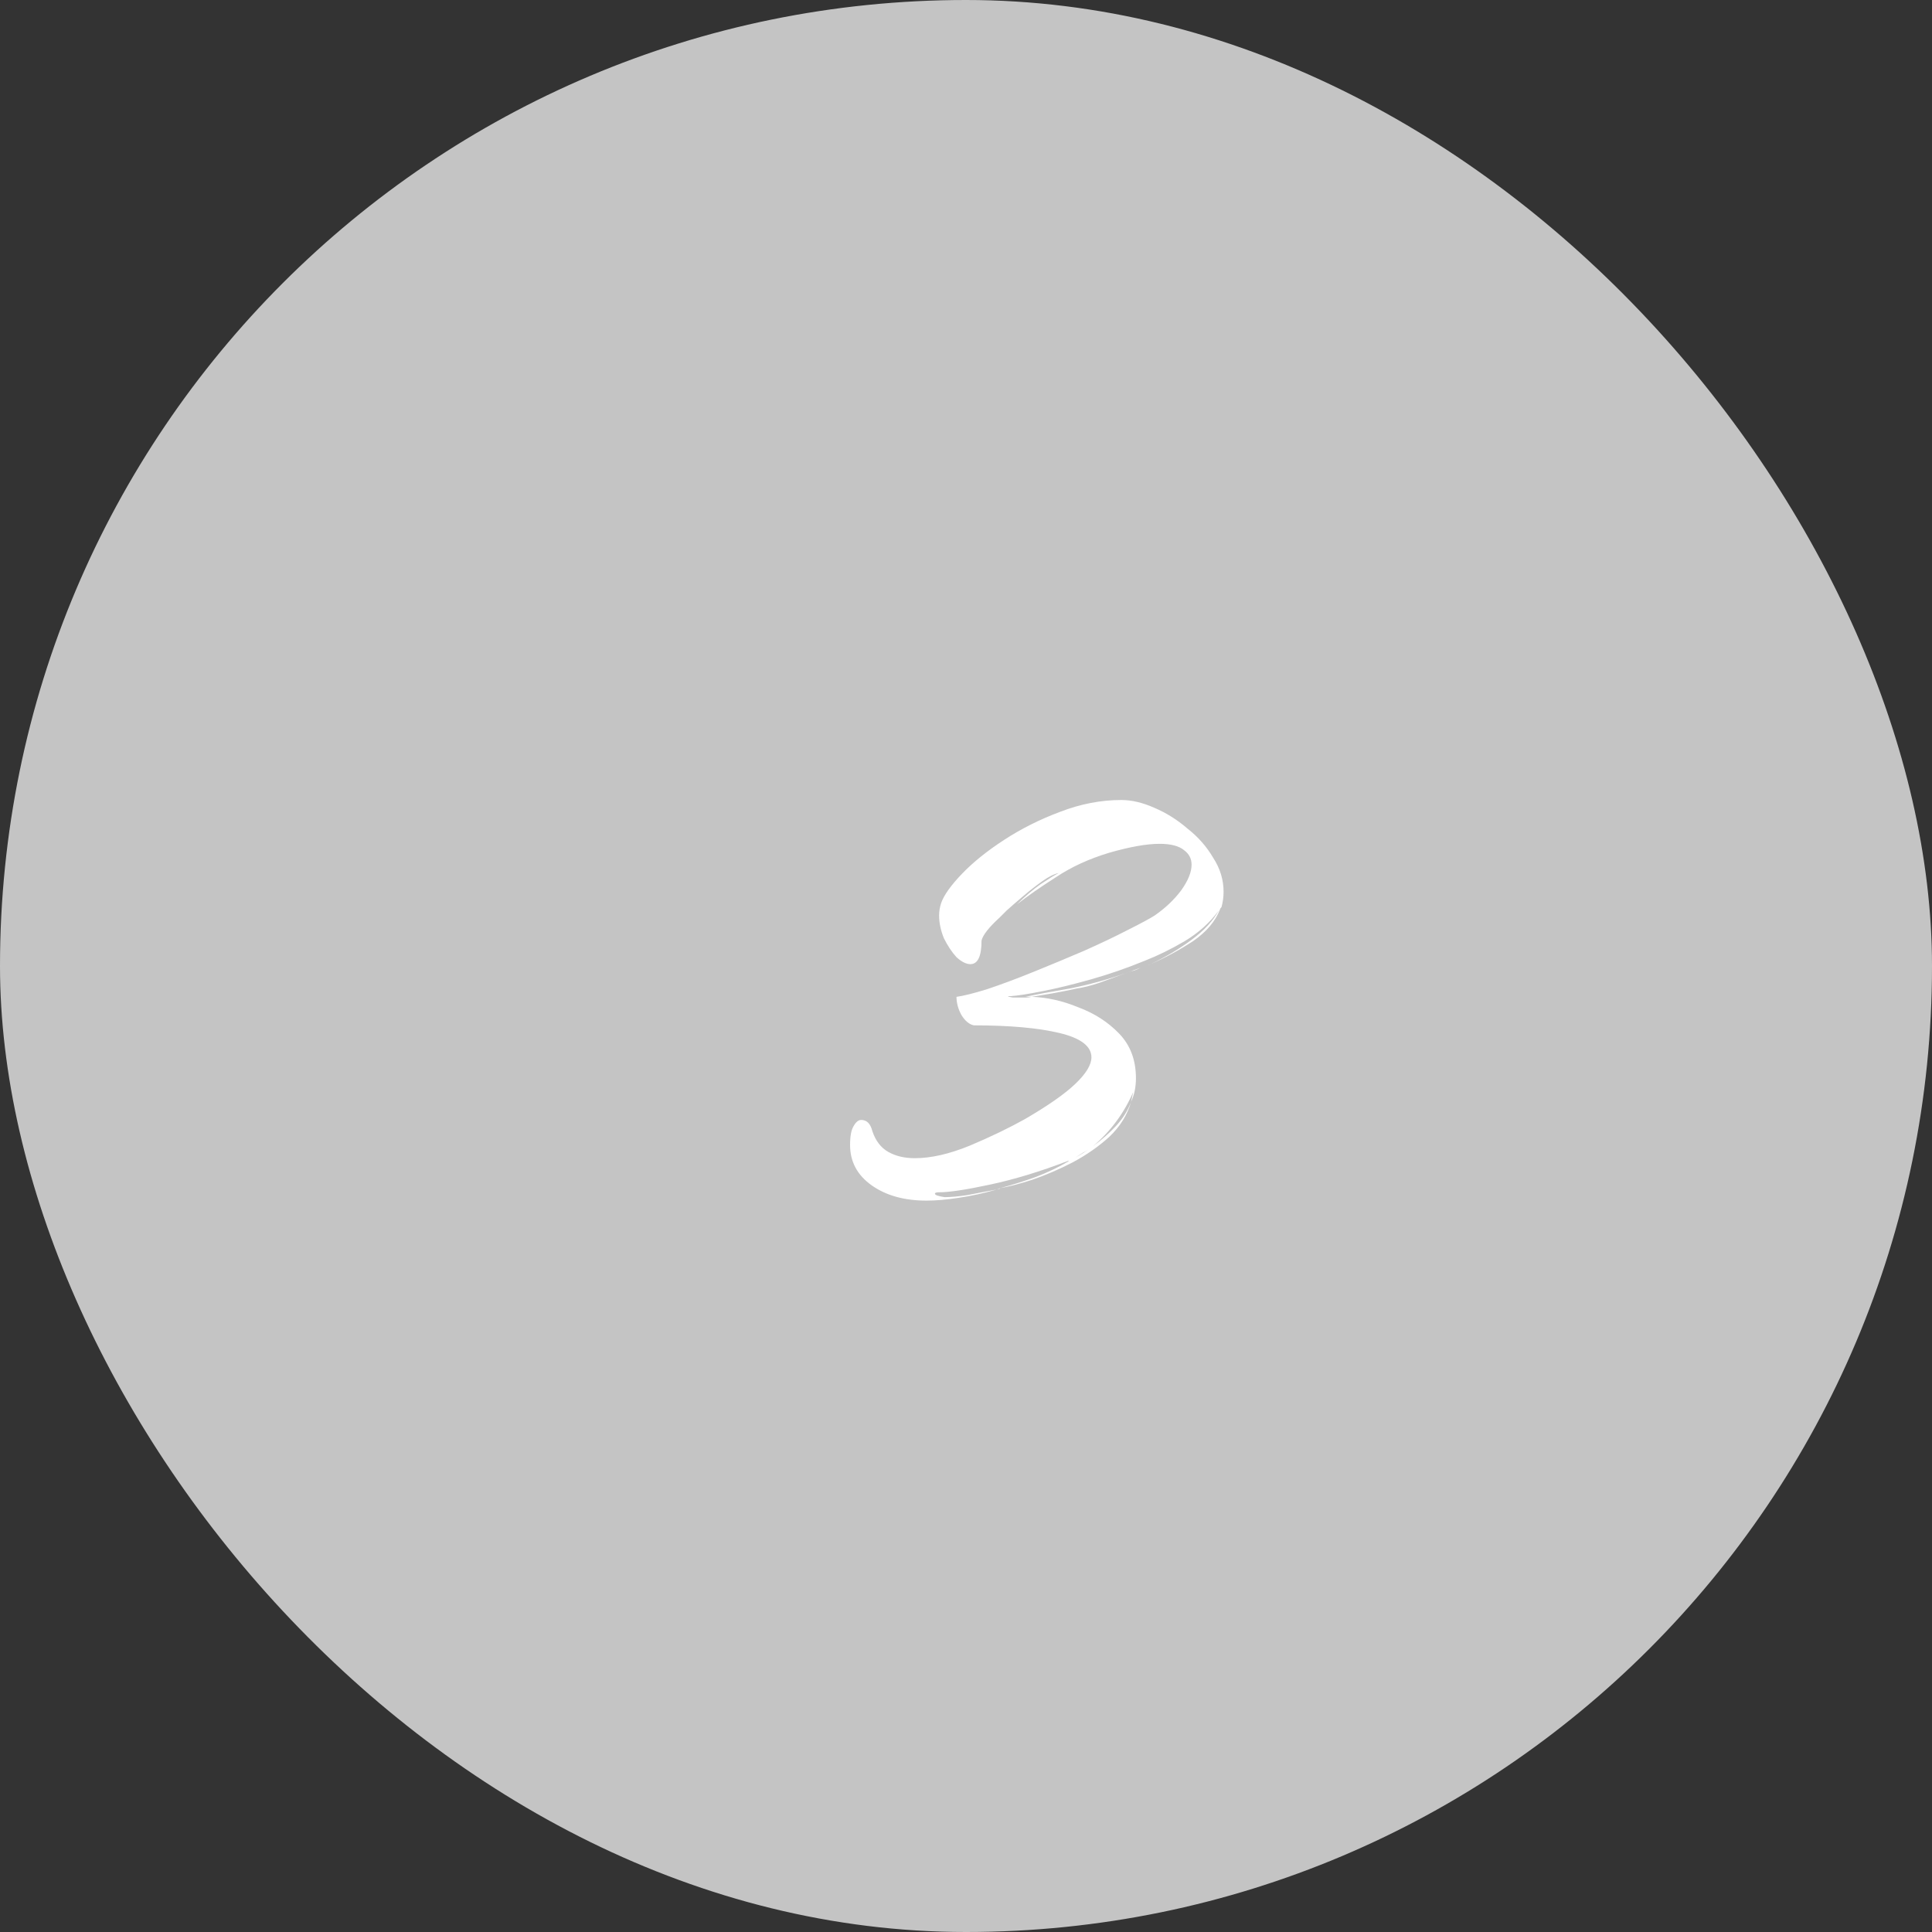 <svg width="50" height="50" viewBox="0 0 50 50" fill="none" xmlns="http://www.w3.org/2000/svg">
<rect x="0" y="0" width="50" height="50" fill="#333333" stroke="none"/>
<rect width="50" height="50" rx="25" fill="#C4C4C4"/>
<path d="M23.98 31.072C23.404 31.072 22.93 30.94 22.558 30.676C22.186 30.412 22 30.064 22 29.632C22 29.404 22.03 29.242 22.09 29.146C22.15 29.038 22.216 28.984 22.288 28.984C22.432 28.984 22.528 29.08 22.576 29.272C22.66 29.524 22.798 29.704 22.99 29.812C23.182 29.92 23.41 29.974 23.674 29.974C24.094 29.974 24.568 29.866 25.096 29.65C25.636 29.422 26.11 29.194 26.518 28.966C27.118 28.618 27.556 28.312 27.832 28.048C28.108 27.784 28.246 27.556 28.246 27.364C28.246 27.076 27.97 26.866 27.418 26.734C26.866 26.602 26.128 26.536 25.204 26.536C25.084 26.512 24.976 26.422 24.88 26.266C24.796 26.11 24.754 25.954 24.754 25.798C24.934 25.774 25.198 25.708 25.546 25.6C25.906 25.48 26.308 25.33 26.752 25.15C27.196 24.97 27.628 24.79 28.048 24.61C28.48 24.418 28.858 24.238 29.182 24.07C29.518 23.902 29.752 23.776 29.884 23.692C30.16 23.5 30.388 23.284 30.568 23.044C30.748 22.792 30.838 22.57 30.838 22.378C30.838 22.222 30.772 22.096 30.64 22C30.508 21.892 30.298 21.838 30.01 21.838C29.674 21.838 29.236 21.916 28.696 22.072C28.18 22.228 27.724 22.438 27.328 22.702C26.932 22.954 26.596 23.188 26.32 23.404C26.524 23.2 26.728 23.026 26.932 22.882C27.148 22.738 27.304 22.642 27.4 22.594C27.28 22.618 27.136 22.69 26.968 22.81C26.8 22.93 26.632 23.062 26.464 23.206C26.308 23.338 26.17 23.458 26.05 23.566C25.942 23.674 25.882 23.734 25.87 23.746C25.594 23.998 25.438 24.196 25.402 24.34C25.402 24.748 25.306 24.952 25.114 24.952C25.006 24.952 24.886 24.892 24.754 24.772C24.634 24.64 24.526 24.478 24.43 24.286C24.346 24.082 24.304 23.884 24.304 23.692C24.304 23.584 24.322 23.476 24.358 23.368C24.43 23.164 24.61 22.912 24.898 22.612C25.186 22.312 25.552 22.018 25.996 21.73C26.44 21.442 26.92 21.202 27.436 21.01C27.964 20.806 28.492 20.704 29.02 20.704C29.284 20.704 29.566 20.77 29.866 20.902C30.178 21.034 30.466 21.214 30.73 21.442C31.006 21.658 31.228 21.91 31.396 22.198C31.576 22.474 31.666 22.768 31.666 23.08C31.666 23.212 31.648 23.344 31.612 23.476C31.588 23.5 31.576 23.518 31.576 23.53C31.456 23.842 31.222 24.118 30.874 24.358C30.526 24.586 30.16 24.784 29.776 24.952C29.752 24.964 29.722 24.976 29.686 24.988L29.776 24.952C30.16 24.772 30.514 24.562 30.838 24.322C31.162 24.082 31.396 23.83 31.54 23.566C31.312 23.878 31.018 24.142 30.658 24.358C30.31 24.562 29.968 24.73 29.632 24.862C29.164 25.054 28.696 25.216 28.228 25.348C27.76 25.48 27.34 25.582 26.968 25.654C26.608 25.726 26.338 25.768 26.158 25.78H26.086C26.086 25.792 26.128 25.804 26.212 25.816C26.296 25.816 26.38 25.816 26.464 25.816C26.488 25.816 26.518 25.816 26.554 25.816C26.602 25.816 26.65 25.81 26.698 25.798H26.536C26.812 25.738 27.196 25.666 27.688 25.582C28.18 25.486 28.678 25.348 29.182 25.168C28.918 25.264 28.672 25.354 28.444 25.438C28.228 25.51 28.036 25.558 27.868 25.582C27.652 25.63 27.442 25.672 27.238 25.708C27.034 25.744 26.854 25.774 26.698 25.798C27.094 25.81 27.496 25.9 27.904 26.068C28.324 26.224 28.678 26.452 28.966 26.752C29.254 27.052 29.398 27.436 29.398 27.904C29.398 28.132 29.356 28.336 29.272 28.516L29.326 28.264C29.086 28.816 28.738 29.284 28.282 29.668C28.51 29.5 28.708 29.326 28.876 29.146C29.056 28.954 29.188 28.744 29.272 28.516C29.176 28.852 28.99 29.152 28.714 29.416C28.438 29.668 28.12 29.89 27.76 30.082C27.412 30.262 27.064 30.412 26.716 30.532C26.38 30.64 26.104 30.712 25.888 30.748C26.2 30.664 26.506 30.568 26.806 30.46C27.118 30.34 27.406 30.202 27.67 30.046H27.634C26.914 30.322 26.242 30.526 25.618 30.658C25.006 30.79 24.568 30.856 24.304 30.856C24.232 30.856 24.196 30.868 24.196 30.892C24.196 30.928 24.28 30.958 24.448 30.982C24.604 30.982 24.802 30.964 25.042 30.928C25.282 30.88 25.534 30.832 25.798 30.784C25.462 30.88 25.132 30.952 24.808 31C24.496 31.048 24.22 31.072 23.98 31.072ZM29.182 25.168L29.524 25.042C29.476 25.066 29.422 25.09 29.362 25.114C29.302 25.126 29.242 25.144 29.182 25.168ZM27.832 29.956C27.988 29.872 28.12 29.788 28.228 29.704C28.168 29.752 28.102 29.794 28.03 29.83C27.97 29.866 27.904 29.908 27.832 29.956ZM25.798 30.784L25.888 30.748L25.87 30.766L25.798 30.784Z" fill="white"/>
</svg>
